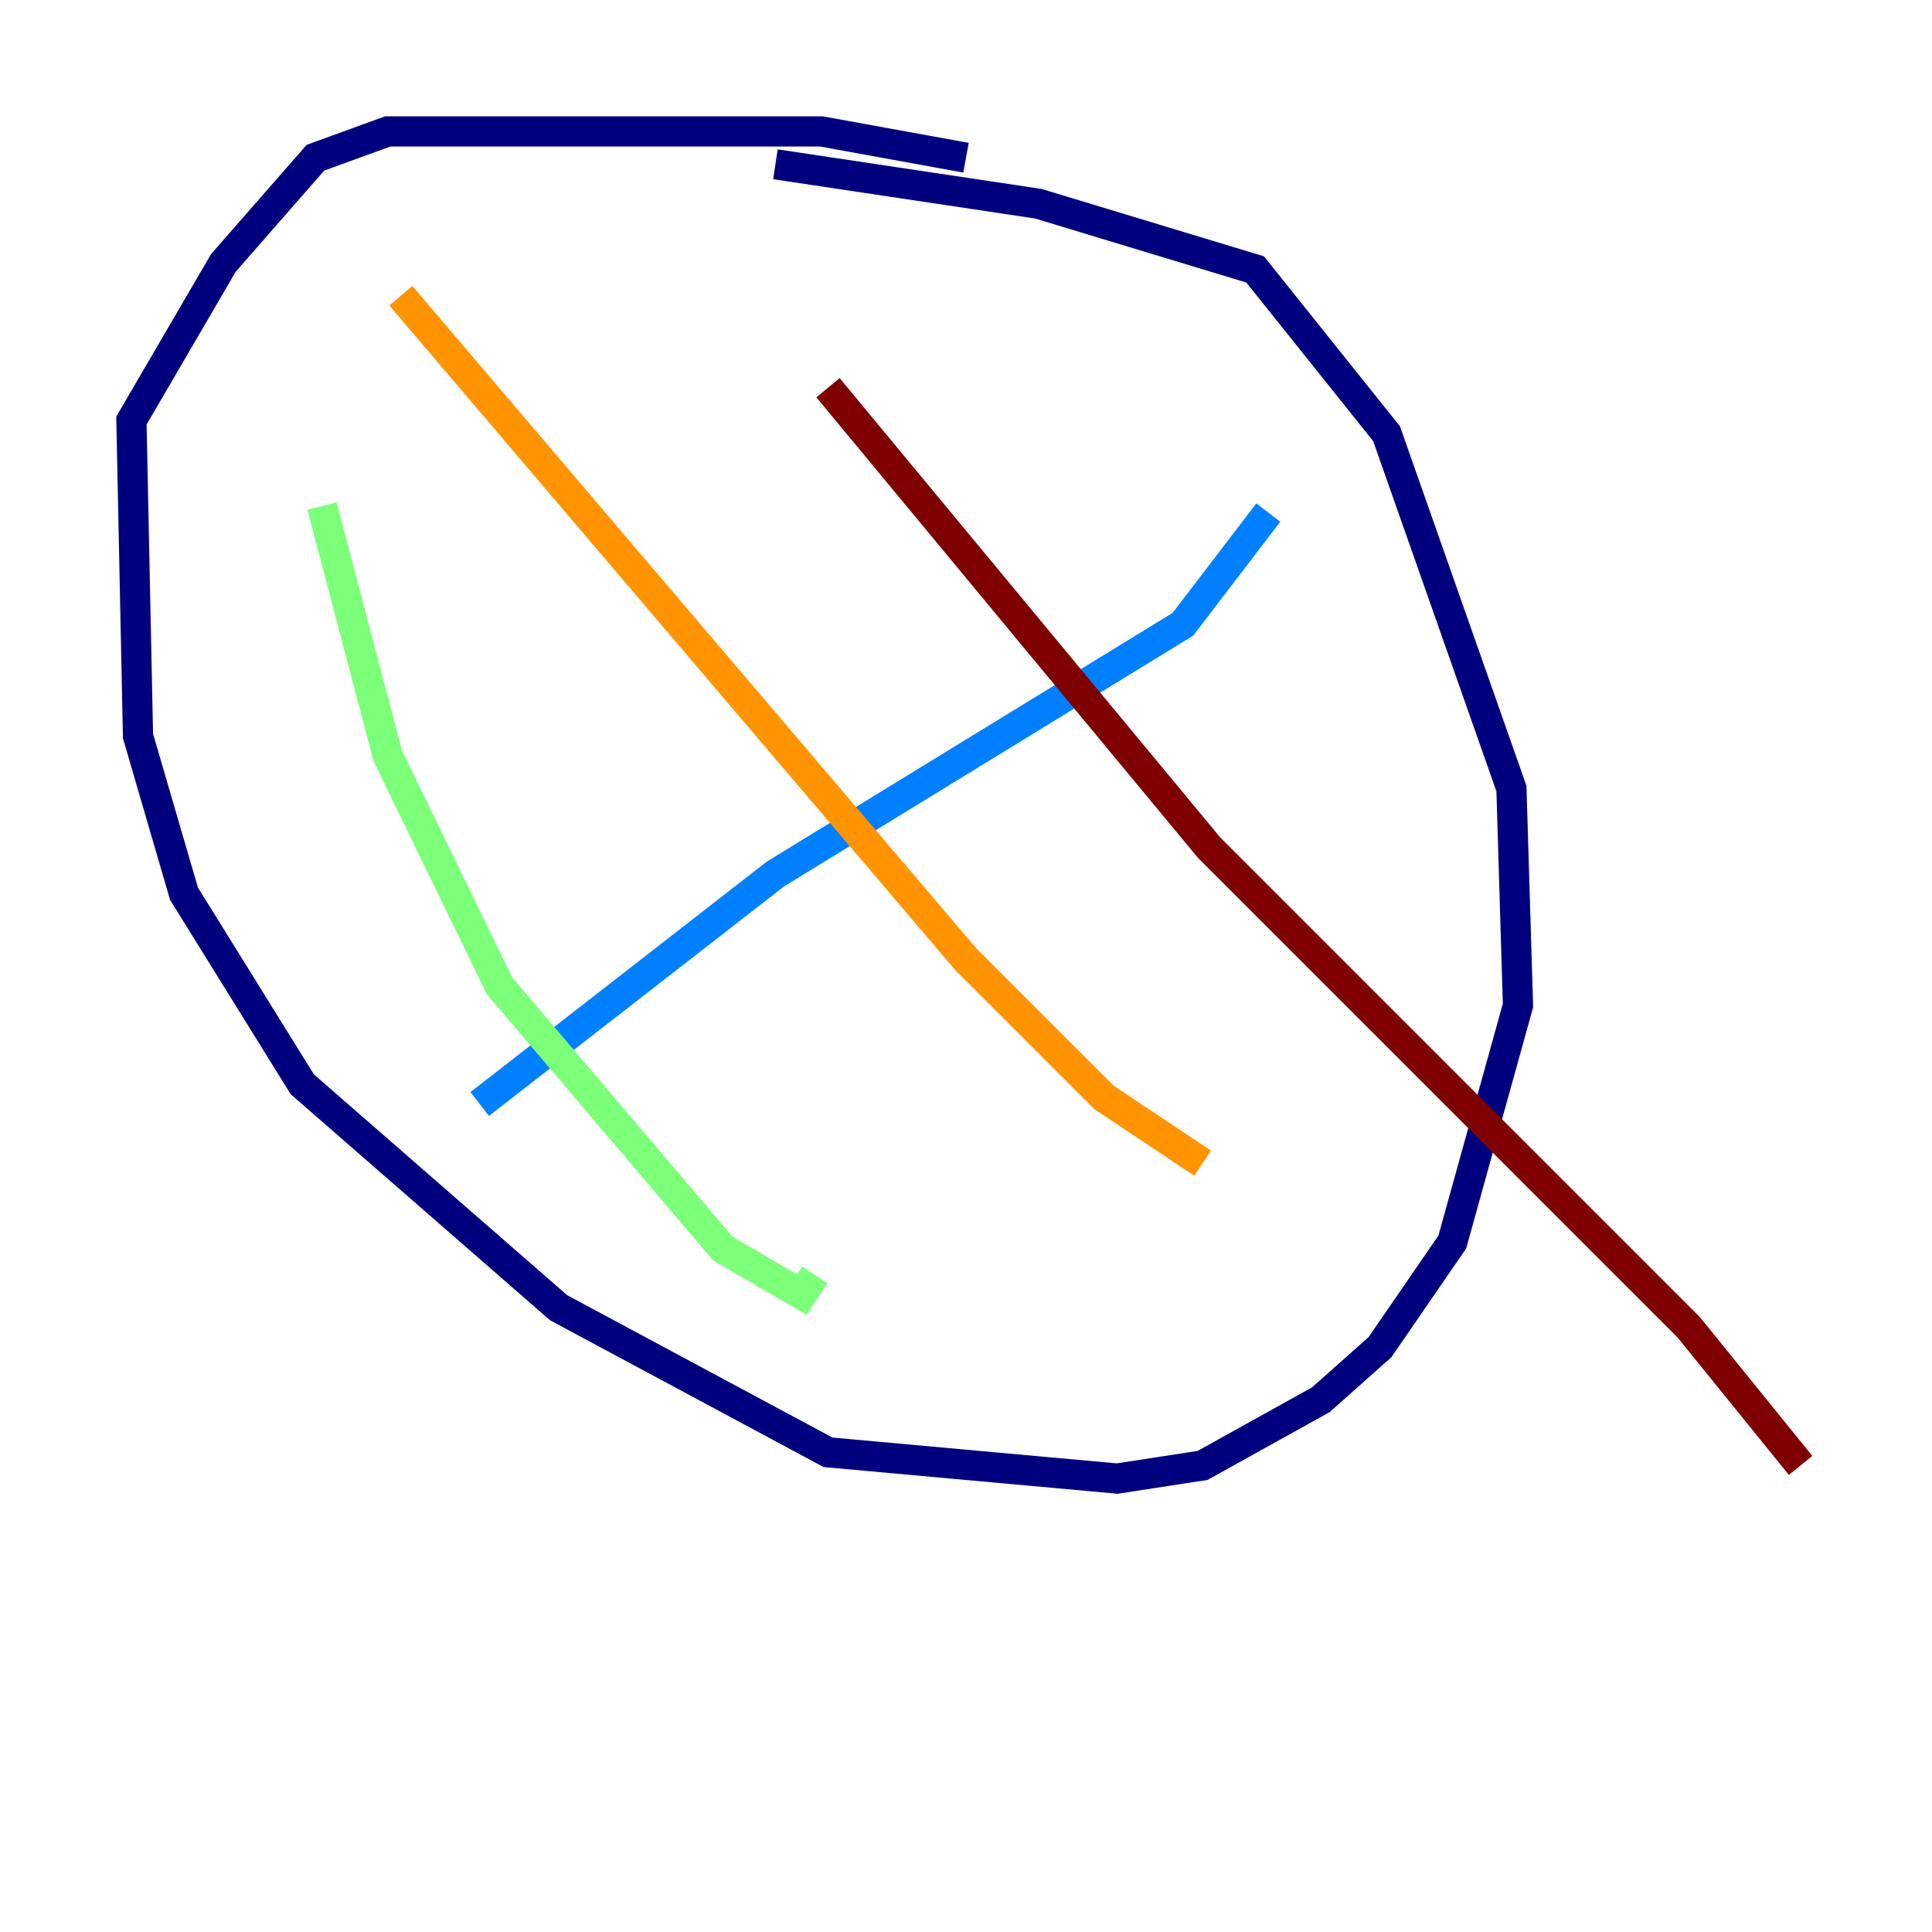 <?xml version="1.0" encoding="utf-8" ?>
<svg baseProfile="tiny" height="128" version="1.2" viewBox="0,0,128,128" width="128" xmlns="http://www.w3.org/2000/svg" xmlns:ev="http://www.w3.org/2001/xml-events" xmlns:xlink="http://www.w3.org/1999/xlink"><defs /><polyline fill="none" points="64.0,10.449 54.422,8.707 25.687,8.707 20.898,10.449 14.803,17.415 8.707,27.864 9.143,48.762 12.191,59.211 20.027,71.837 37.007,86.639 54.857,96.218 74.014,97.959 79.674,97.088 87.51,92.735 91.429,89.252 96.218,82.286 100.571,66.612 100.136,52.245 91.864,28.735 83.156,17.85 68.789,13.497 51.374,10.884" stroke="#00007f" stroke-width="2" /><polyline fill="none" points="31.782,73.143 51.374,57.905 78.367,41.361 84.027,33.959" stroke="#0080ff" stroke-width="2" /><polyline fill="none" points="21.333,33.524 25.687,50.068 33.088,65.306 47.891,82.721 53.116,85.769 53.986,84.463" stroke="#7cff79" stroke-width="2" /><polyline fill="none" points="26.558,19.592 64.0,63.565 73.143,72.707 79.674,77.061" stroke="#ff9400" stroke-width="2" /><polyline fill="none" points="54.857,25.687 80.109,56.163 111.891,87.946 119.293,97.088" stroke="#7f0000" stroke-width="2" /></svg>